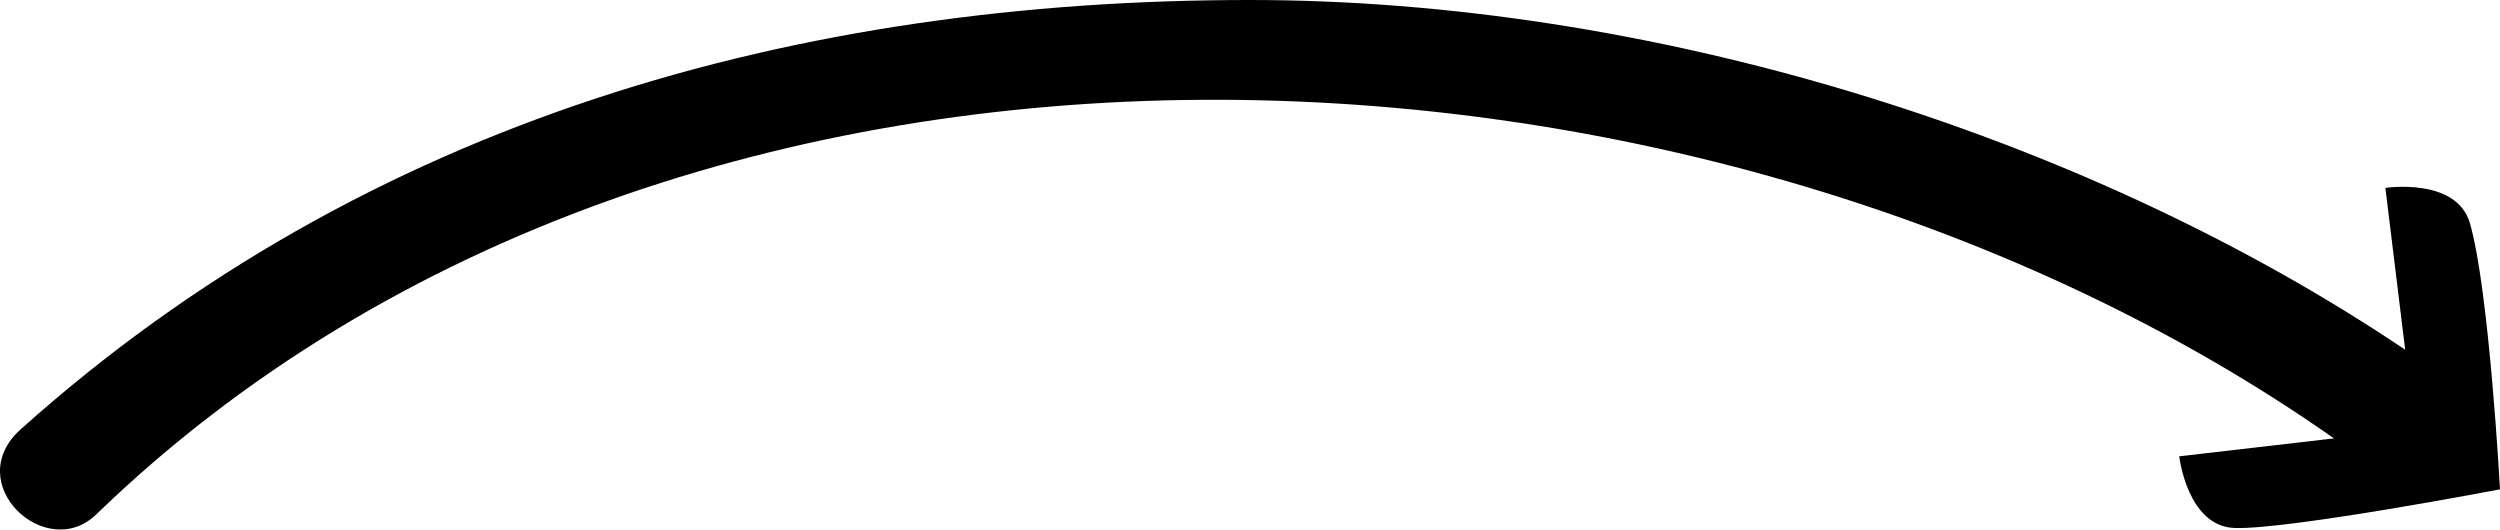 <?xml version="1.0" encoding="utf-8"?>
<svg id="Layer_1" data-name="Layer 1" viewBox="0 0 530 112.26">
  <defs>
    <style>
      .cls-1 {
        fill: #2e3192;
      }
    </style>
  </defs>
  <path class="cls-1" d="m530,103.74s-44.5,8.5-56.1,8.2c-10.2-.2-11.9-15.2-11.9-15.2l32.8-3.8C363.49.74,145.1-11.65,20.4,109.06c-10.64,10.3-28.81-6.58-16-18.06C77.84,25.21,169.6,0,265,0c83.8,0,175.7,27.64,244.9,74.14l-4.2-34.3s15-2.3,17.9,7.4c4.1,14,6.4,56.5,6.4,56.5Z"/>
</svg>